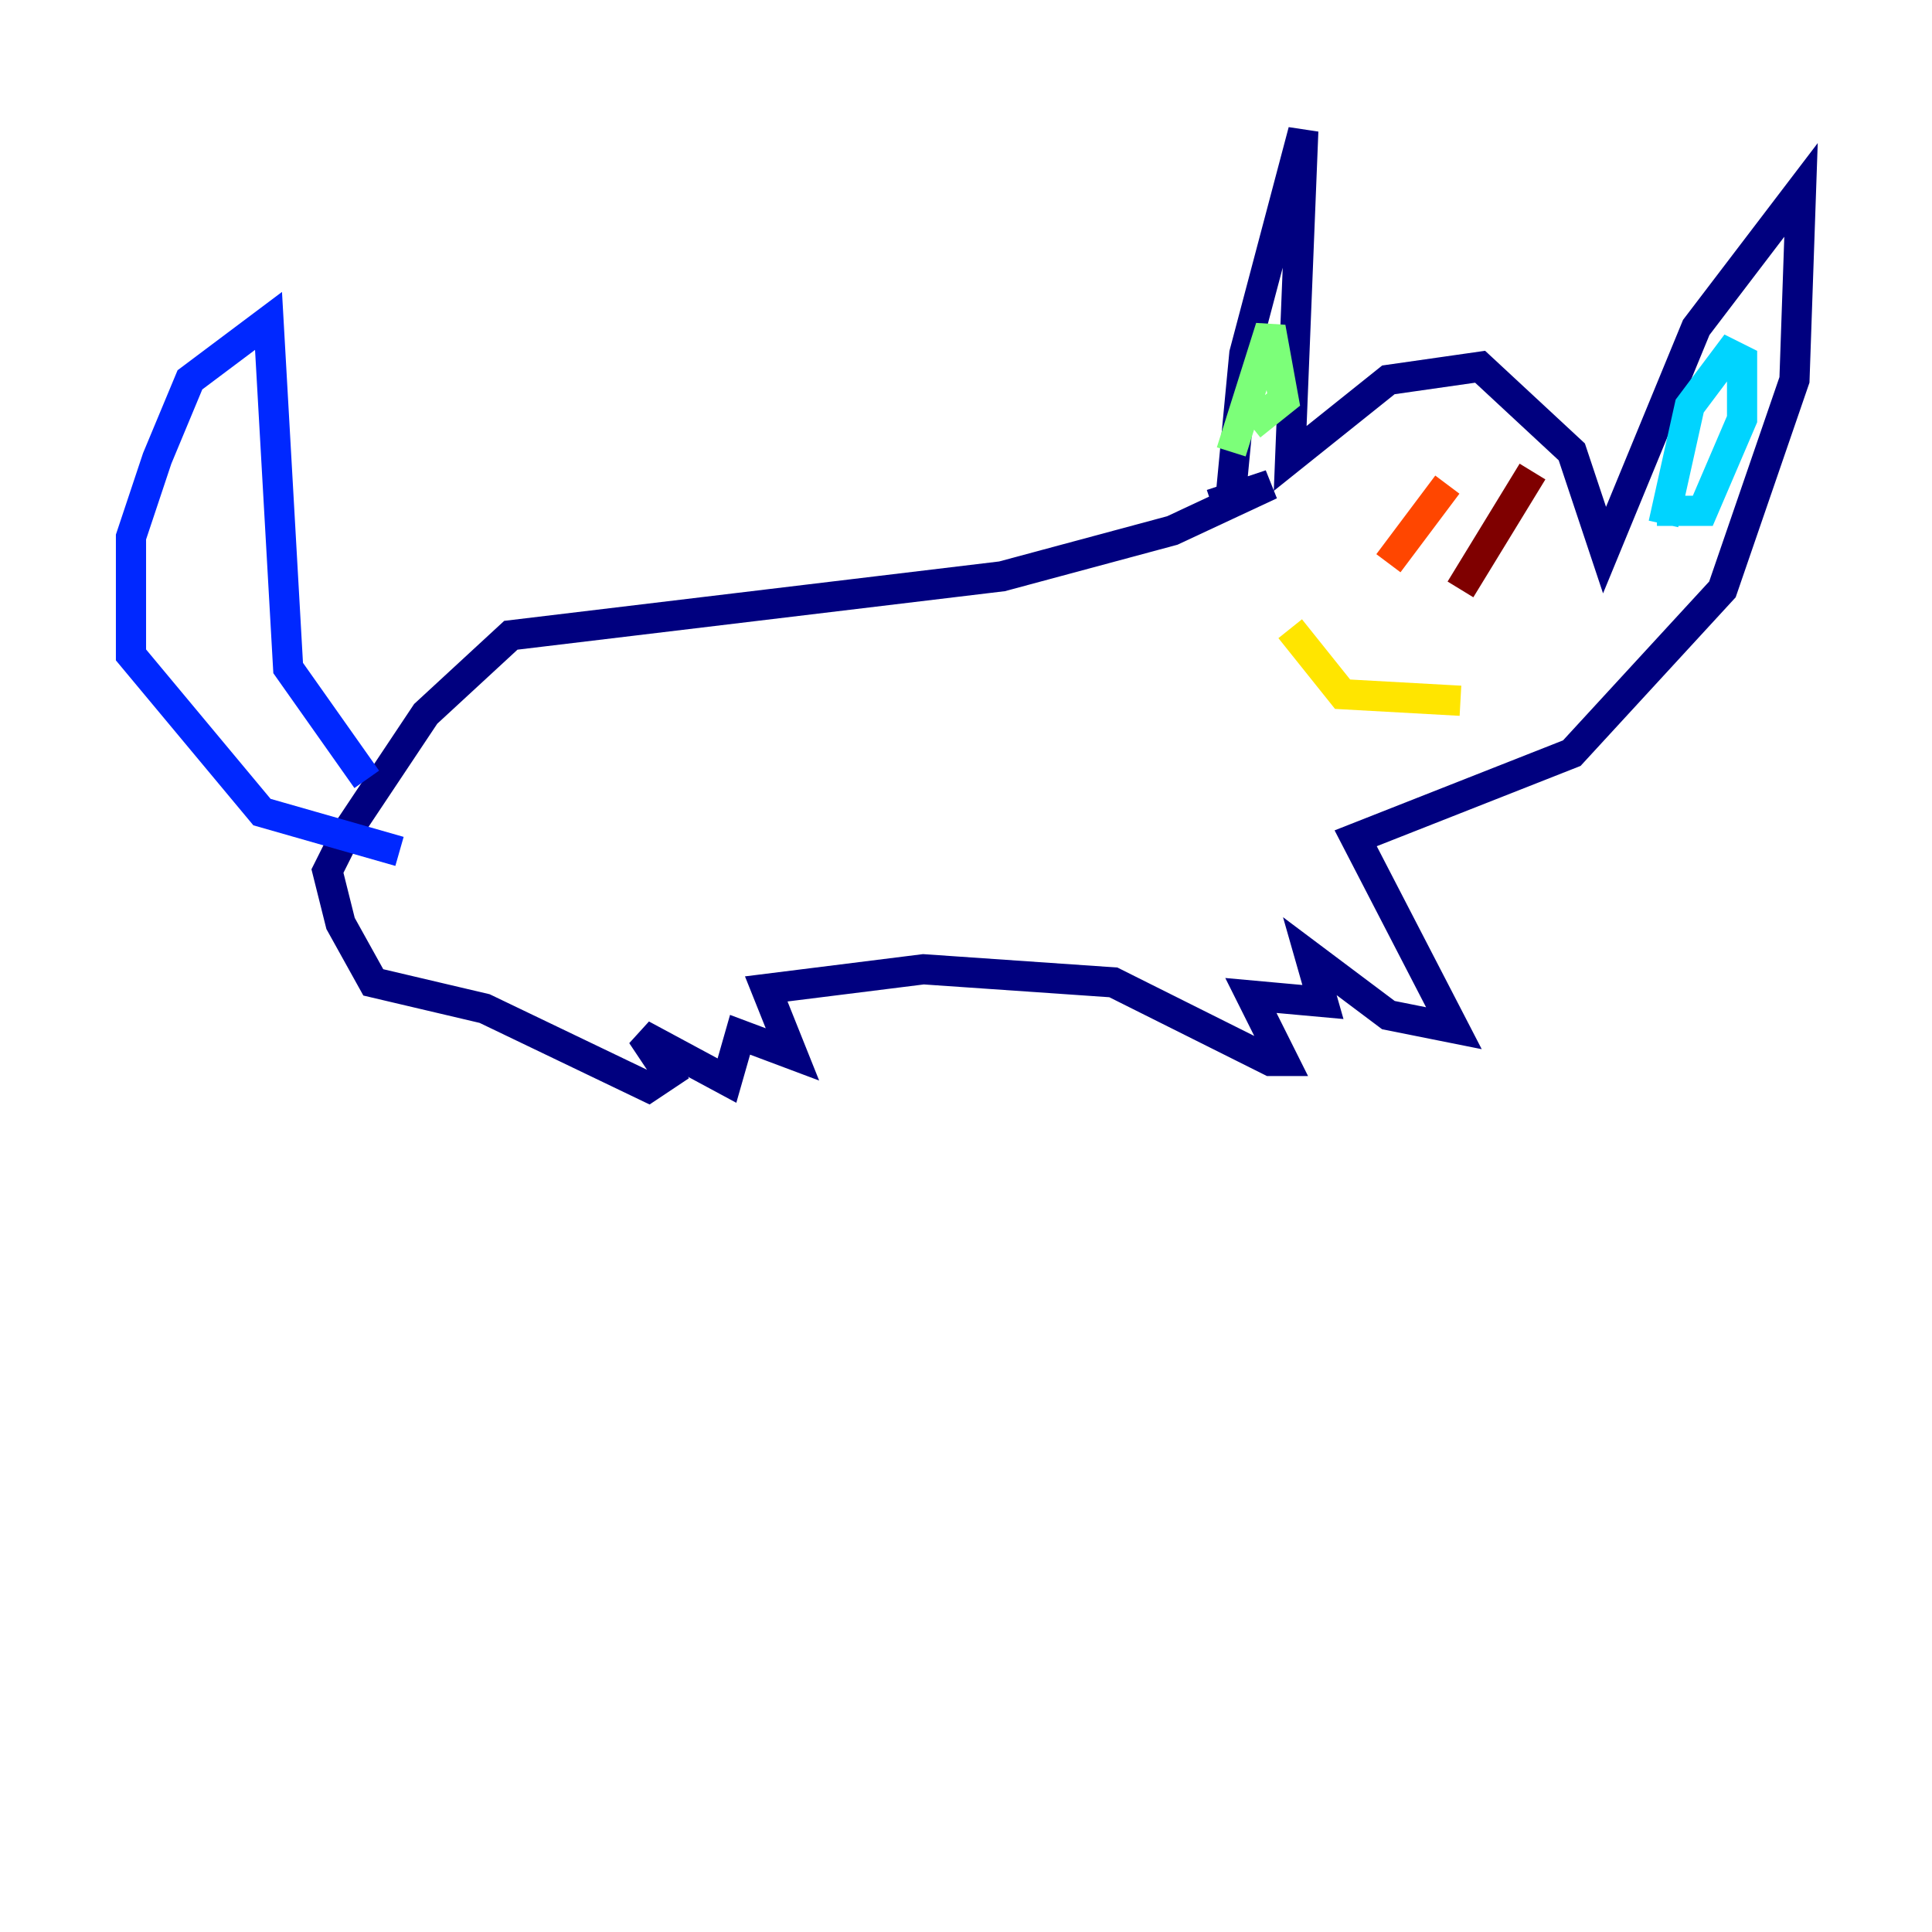 <?xml version="1.0" encoding="utf-8" ?>
<svg baseProfile="tiny" height="128" version="1.2" viewBox="0,0,128,128" width="128" xmlns="http://www.w3.org/2000/svg" xmlns:ev="http://www.w3.org/2001/xml-events" xmlns:xlink="http://www.w3.org/1999/xlink"><defs /><polyline fill="none" points="81.573,32.542 82.441,23.43 86.346,8.678 85.478,30.373 91.986,25.166 98.061,24.298 104.136,29.939 106.305,36.447 112.38,21.695 119.322,12.583 118.888,25.166 114.115,39.051 104.136,49.898 89.817,55.539 96.325,68.122 91.986,67.254 86.78,63.349 87.647,66.386 82.875,65.953 85.044,70.291 84.176,70.291 73.763,65.085 61.18,64.217 50.766,65.519 52.502,69.858 49.031,68.556 48.163,71.593 42.522,68.556 44.258,71.159 42.956,72.027 32.108,66.82 24.732,65.085 22.563,61.18 21.695,57.709 22.997,55.105 28.203,47.295 33.844,42.088 66.386,38.183 77.668,35.146 84.176,32.108 80.271,33.41" stroke="#00007f" stroke-width="2" /><polyline fill="none" points="24.298,51.634 19.091,44.258 17.79,21.261 12.583,25.166 10.414,30.373 8.678,35.58 8.678,43.39 17.356,53.803 26.468,56.407" stroke="#0028ff" stroke-width="2" /><polyline fill="none" points="109.776,33.844 112.814,33.844 115.417,27.77 115.417,23.864 114.549,23.43 111.946,26.902 110.21,34.712" stroke="#00d4ff" stroke-width="2" /><polyline fill="none" points="82.875,28.203 85.044,26.468 84.176,21.695 81.573,29.939" stroke="#7cff79" stroke-width="2" /><polyline fill="none" points="85.478,41.654 88.949,45.993 96.759,46.427" stroke="#ffe500" stroke-width="2" /><polyline fill="none" points="91.986,37.315 95.891,32.108" stroke="#ff4600" stroke-width="2" /><polyline fill="none" points="96.759,39.051 101.532,31.241" stroke="#7f0000" stroke-width="2" /></svg>